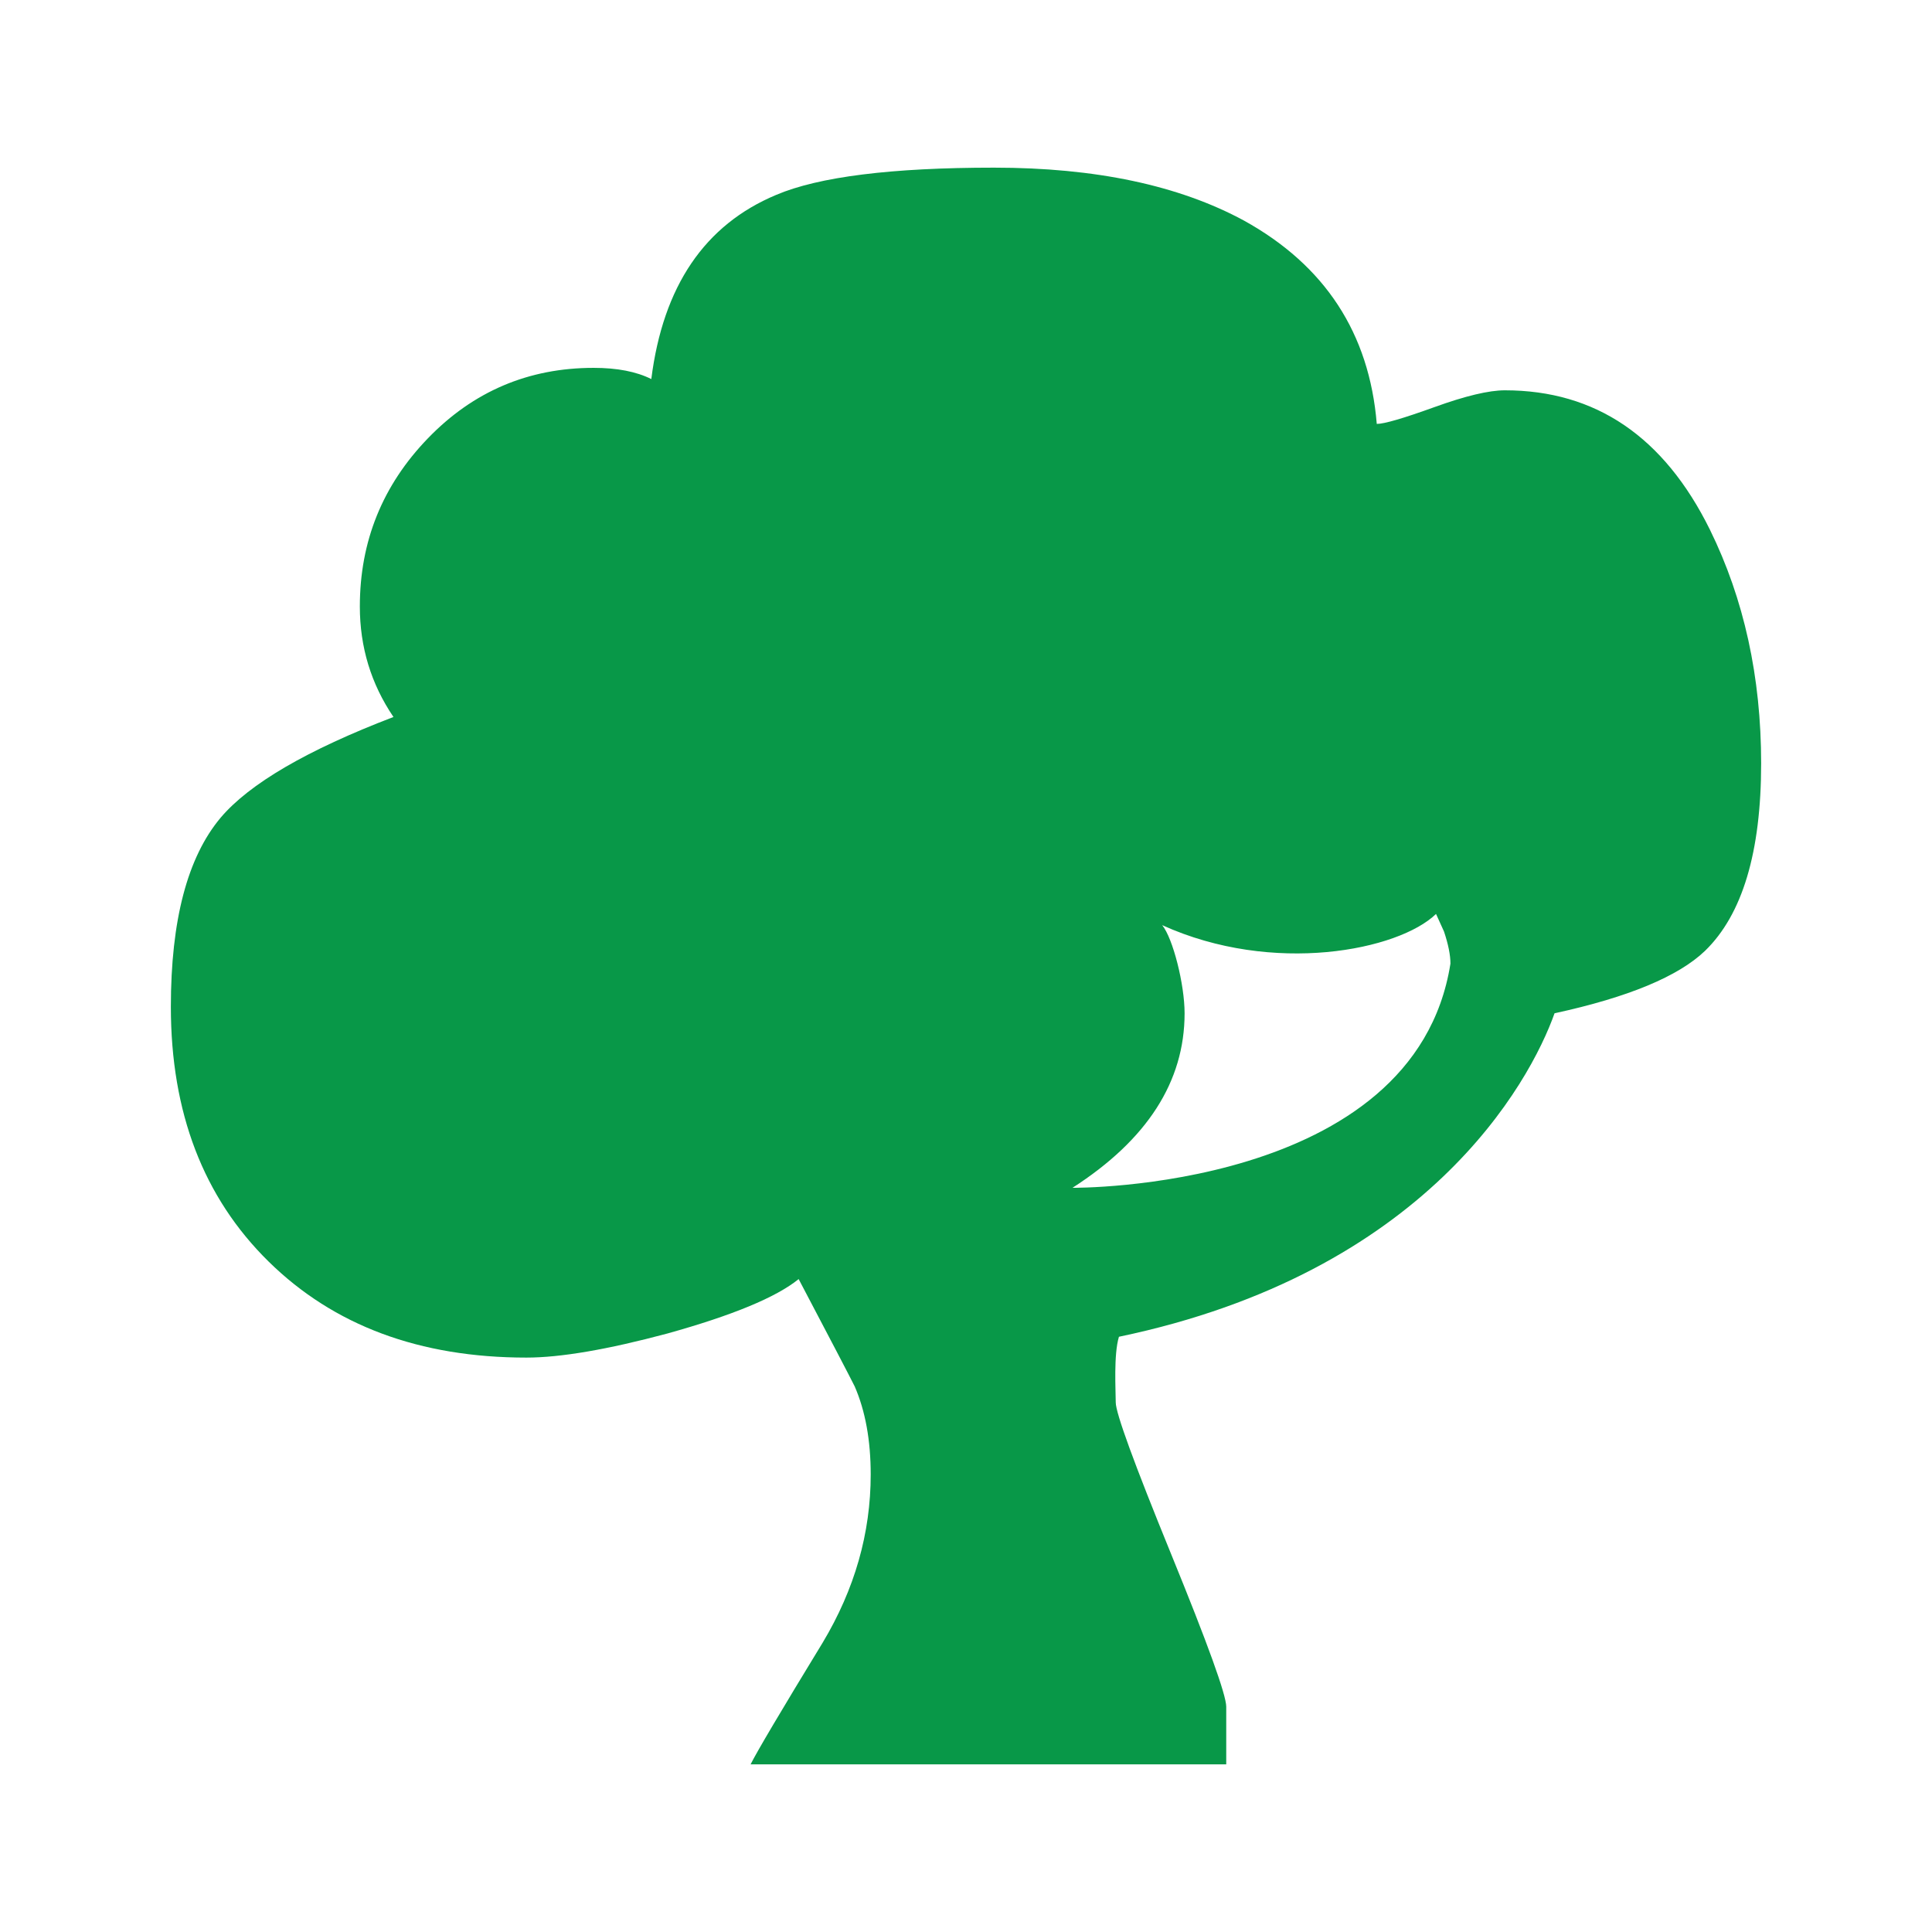 <svg xmlns="http://www.w3.org/2000/svg" xml:space="preserve" viewBox="0 0 1210 1210"><path d="M1036 505.281c0 55.526-11.717 94.637-35.108 117.356-16.719 16.061-48.141 29.106-94.28 39.138-15.581 43.852-80.741 162.551-272.823 202.593-3.385 11.154-2.001 33.766-2.001 41.11 0 6.688 11.539 38.26 34.602 94.773 23.077 56.514 34.602 88.442 34.602 95.815v36.095H403.103c4.015-8.03 19.062-33.464 45.14-76.219 20.048-33.437 30.079-68.572 30.079-105.325 0-21.405-3.344-39.768-10.031-55.171-3.343-6.687-15.033-29.078-35.095-67.202-14.046 11.401-41.467 22.748-82.248 34.095-37.452 10.031-66.874 15.074-88.265 15.074-66.873 0-120.7-20.062-161.482-60.187-40.795-40.123-61.187-93.293-61.187-159.481 0-54.184 10.36-93.595 31.093-118.37 18.062-21.378 54.17-42.427 108.327-63.174-14.046-20.72-21.062-43.769-21.062-69.202 0-40.782 14.197-75.891 42.632-105.325 28.407-29.408 63.009-44.126 103.804-44.126 14.704 0 26.736 2.33 36.109 7.017 7.345-58.186 33.423-96.609 78.233-115.356 26.735-11.347 72.217-17.047 136.405-17.047 63.516 0 115.671 11.045 156.467 33.107 50.812 28.093 78.562 70.546 83.249 127.388 4.673 0 16.705-3.508 36.109-10.524 19.391-7.016 34.108-10.523 44.139-10.523 56.828 0 99.625 29.051 128.375 87.236 21.389 43.495 32.106 92.279 32.106 146.435zM841.41 630.668c0-5.344-1.343-12.031-4.015-20.062l-5.016-11.045c-23.406 22.748-101.913 38.589-171.5 7.016 6.756 8.305 14.032 37.109 14.032 55.198 0 42.782-23.405 79.206-70.203 109.299.001 0 214.187 2.056 236.702-140.406z" style="fill:#089848" transform="translate(66.993 -27.162)"/></svg>
